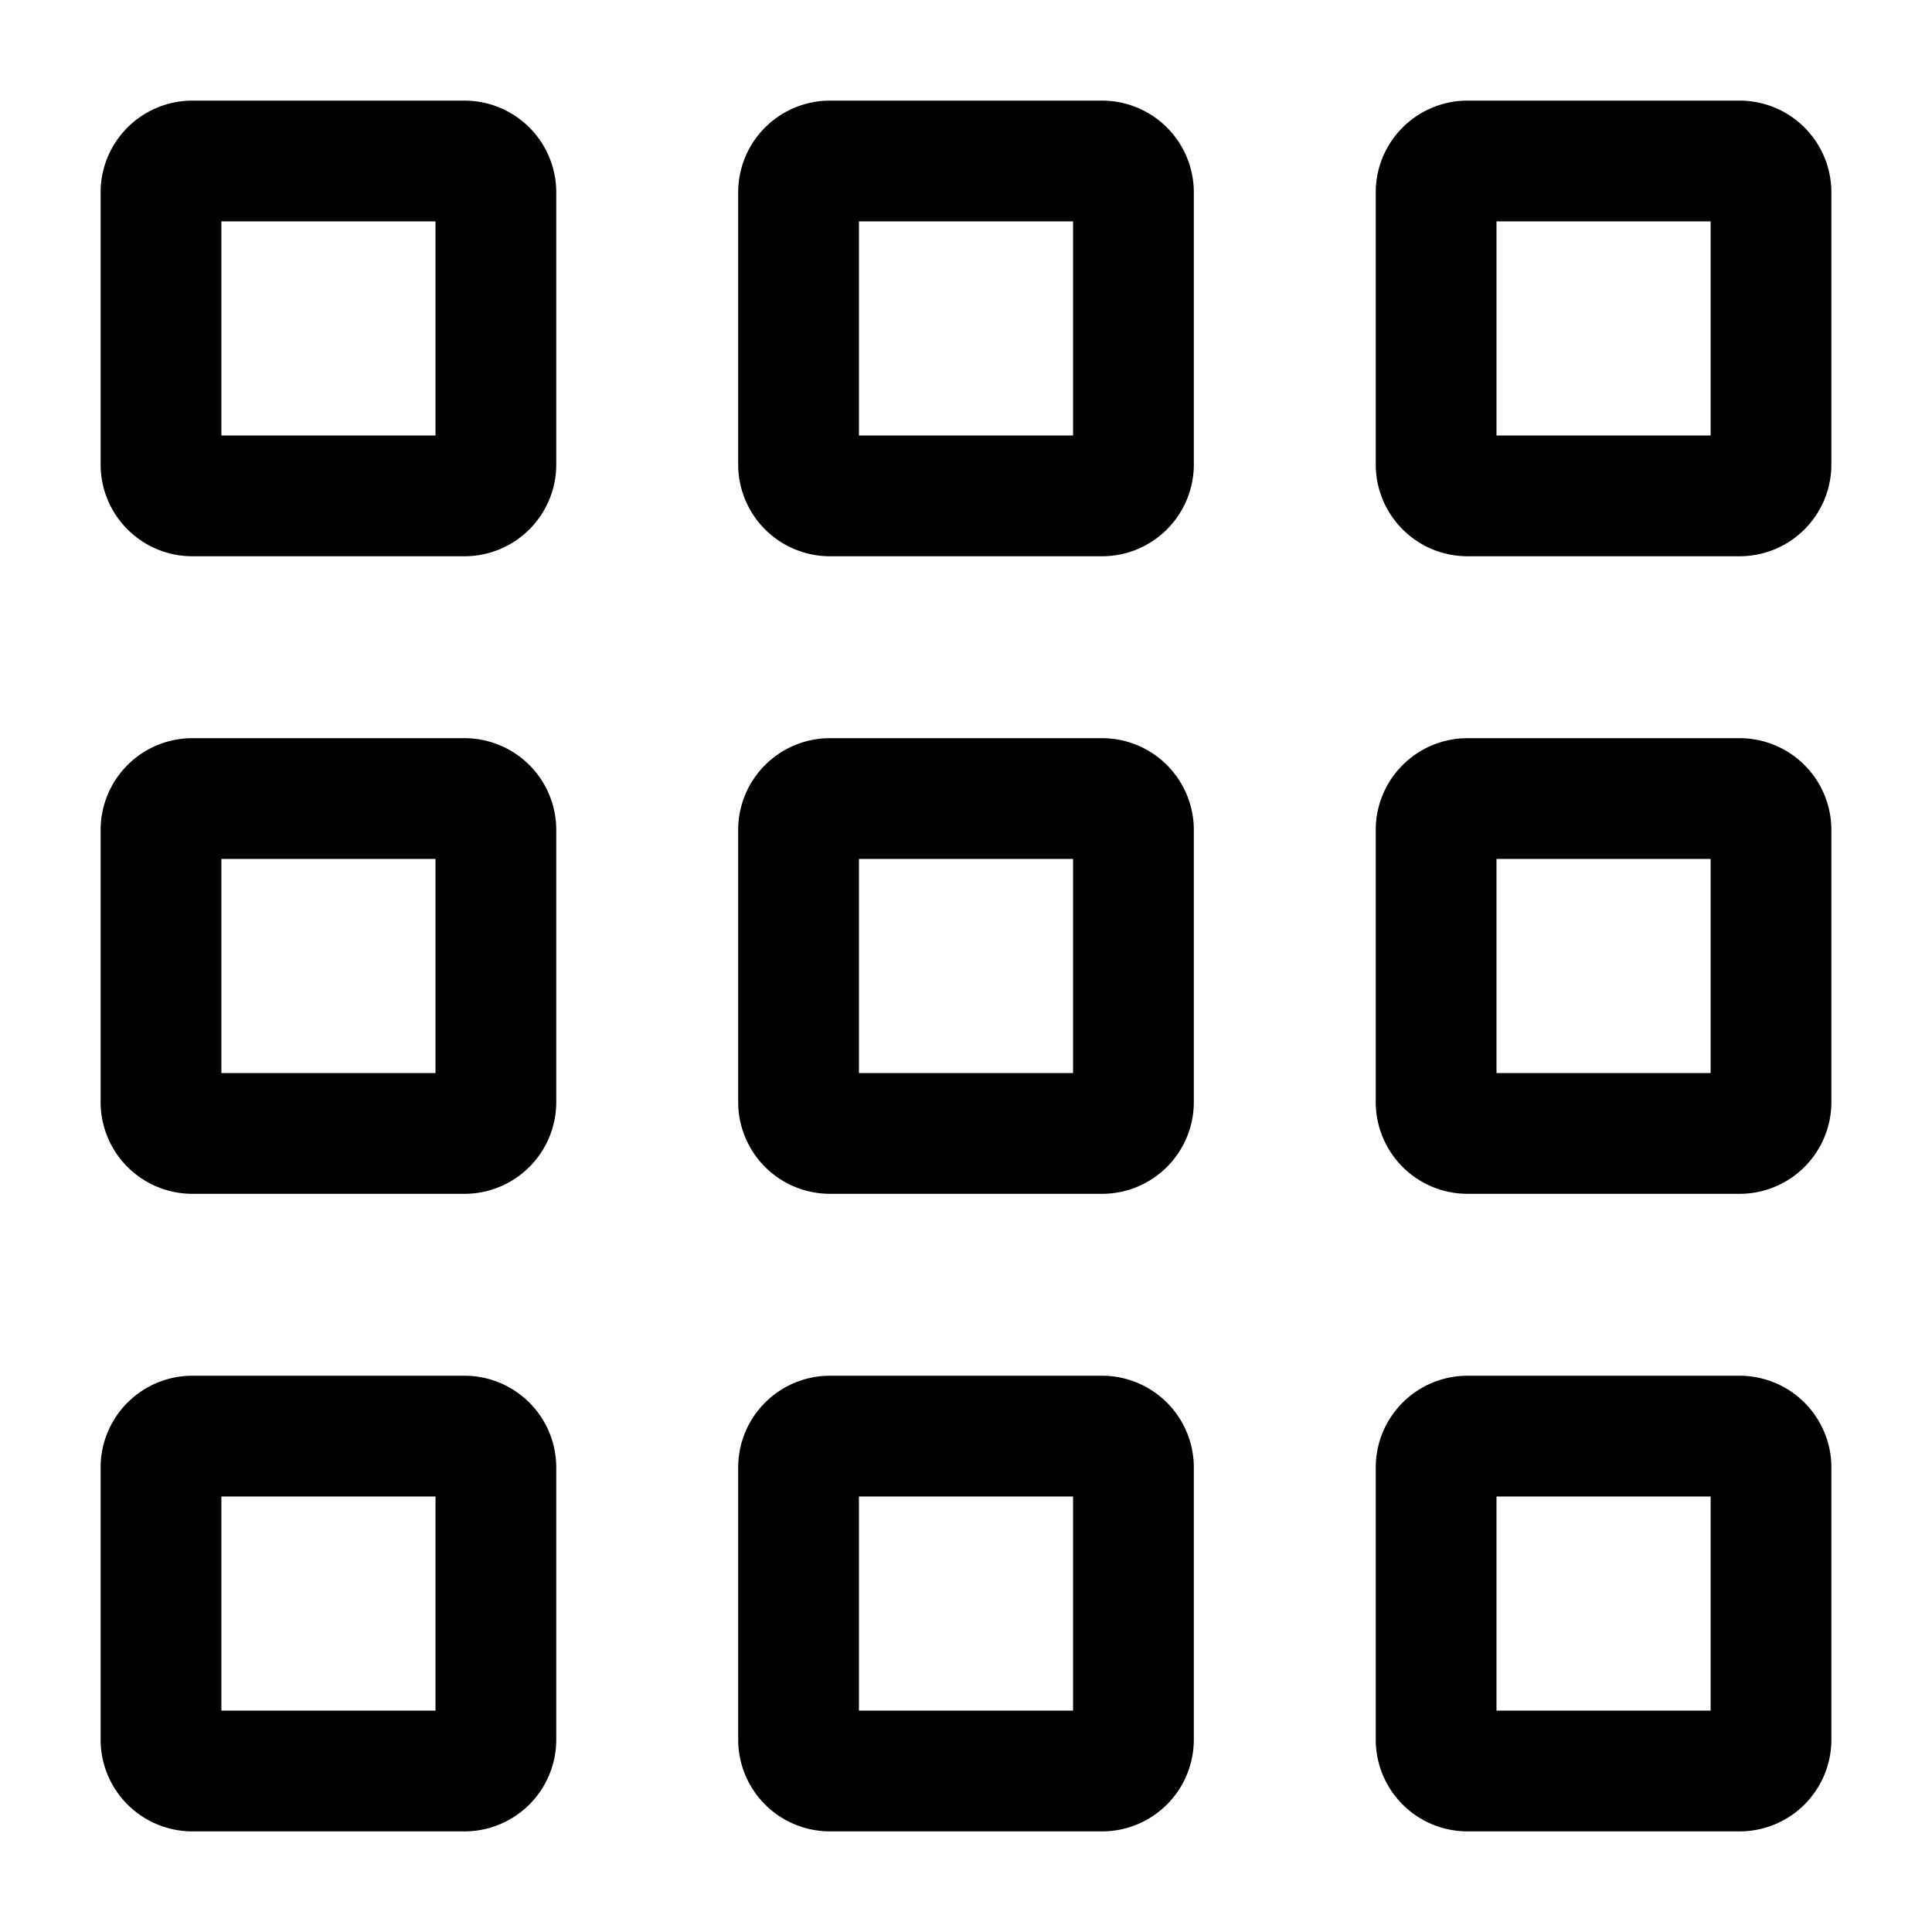 <svg xmlns="http://www.w3.org/2000/svg" width="24" height="24" fill="currentColor" viewBox="0 0 24 24">
  <path d="M5.41 2.75v2.66H2.75V2.75h2.66Zm.37-1.5h-3.4a1.14 1.14 0 0 0-1.13 1.13v3.4a1.14 1.14 0 0 0 1.13 1.13h3.4a1.14 1.14 0 0 0 1.13-1.13v-3.4a1.14 1.14 0 0 0-1.13-1.13Zm15.47 1.5v2.66h-2.66V2.75h2.66Zm-7.92 0v2.66h-2.66V2.75h2.66Zm7.92 7.92v2.66h-2.66v-2.66h2.66Zm-7.92 0v2.66h-2.66v-2.66h2.66Zm-7.92 0v2.66H2.75v-2.66h2.66Zm15.84 7.92v2.66h-2.66v-2.66h2.66Zm-7.92 0v2.66h-2.66v-2.66h2.66Zm-7.92 0v2.66H2.75v-2.66h2.66ZM21.62 1.25h-3.4a1.14 1.14 0 0 0-1.13 1.13v3.4a1.14 1.14 0 0 0 1.13 1.13h3.4a1.14 1.14 0 0 0 1.13-1.13v-3.4a1.14 1.14 0 0 0-1.13-1.13Zm-7.92 0h-3.4a1.14 1.14 0 0 0-1.13 1.13v3.4a1.14 1.14 0 0 0 1.13 1.13h3.4a1.14 1.14 0 0 0 1.13-1.13v-3.4a1.14 1.14 0 0 0-1.13-1.13Zm7.92 7.92h-3.4a1.14 1.14 0 0 0-1.13 1.13v3.4a1.14 1.14 0 0 0 1.13 1.13h3.4a1.14 1.14 0 0 0 1.13-1.13v-3.4a1.14 1.14 0 0 0-1.13-1.13Zm-7.92 0h-3.4a1.14 1.14 0 0 0-1.13 1.13v3.4a1.14 1.14 0 0 0 1.13 1.13h3.4a1.14 1.14 0 0 0 1.13-1.13v-3.4a1.14 1.14 0 0 0-1.13-1.13Zm-7.92 0h-3.4a1.14 1.14 0 0 0-1.13 1.13v3.4a1.14 1.14 0 0 0 1.13 1.13h3.4a1.14 1.14 0 0 0 1.13-1.13v-3.4a1.14 1.14 0 0 0-1.13-1.13Zm15.84 7.92h-3.4a1.14 1.14 0 0 0-1.13 1.13v3.4a1.14 1.14 0 0 0 1.13 1.13h3.4a1.14 1.14 0 0 0 1.13-1.13v-3.4a1.14 1.14 0 0 0-1.13-1.13Zm-7.92 0h-3.4a1.14 1.14 0 0 0-1.13 1.13v3.4a1.14 1.14 0 0 0 1.13 1.13h3.4a1.14 1.14 0 0 0 1.13-1.13v-3.4a1.14 1.14 0 0 0-1.13-1.13Zm-7.92 0h-3.4a1.14 1.14 0 0 0-1.13 1.13v3.4a1.14 1.14 0 0 0 1.13 1.13h3.4a1.14 1.14 0 0 0 1.13-1.13v-3.4a1.14 1.14 0 0 0-1.13-1.13Z"/>
</svg>
